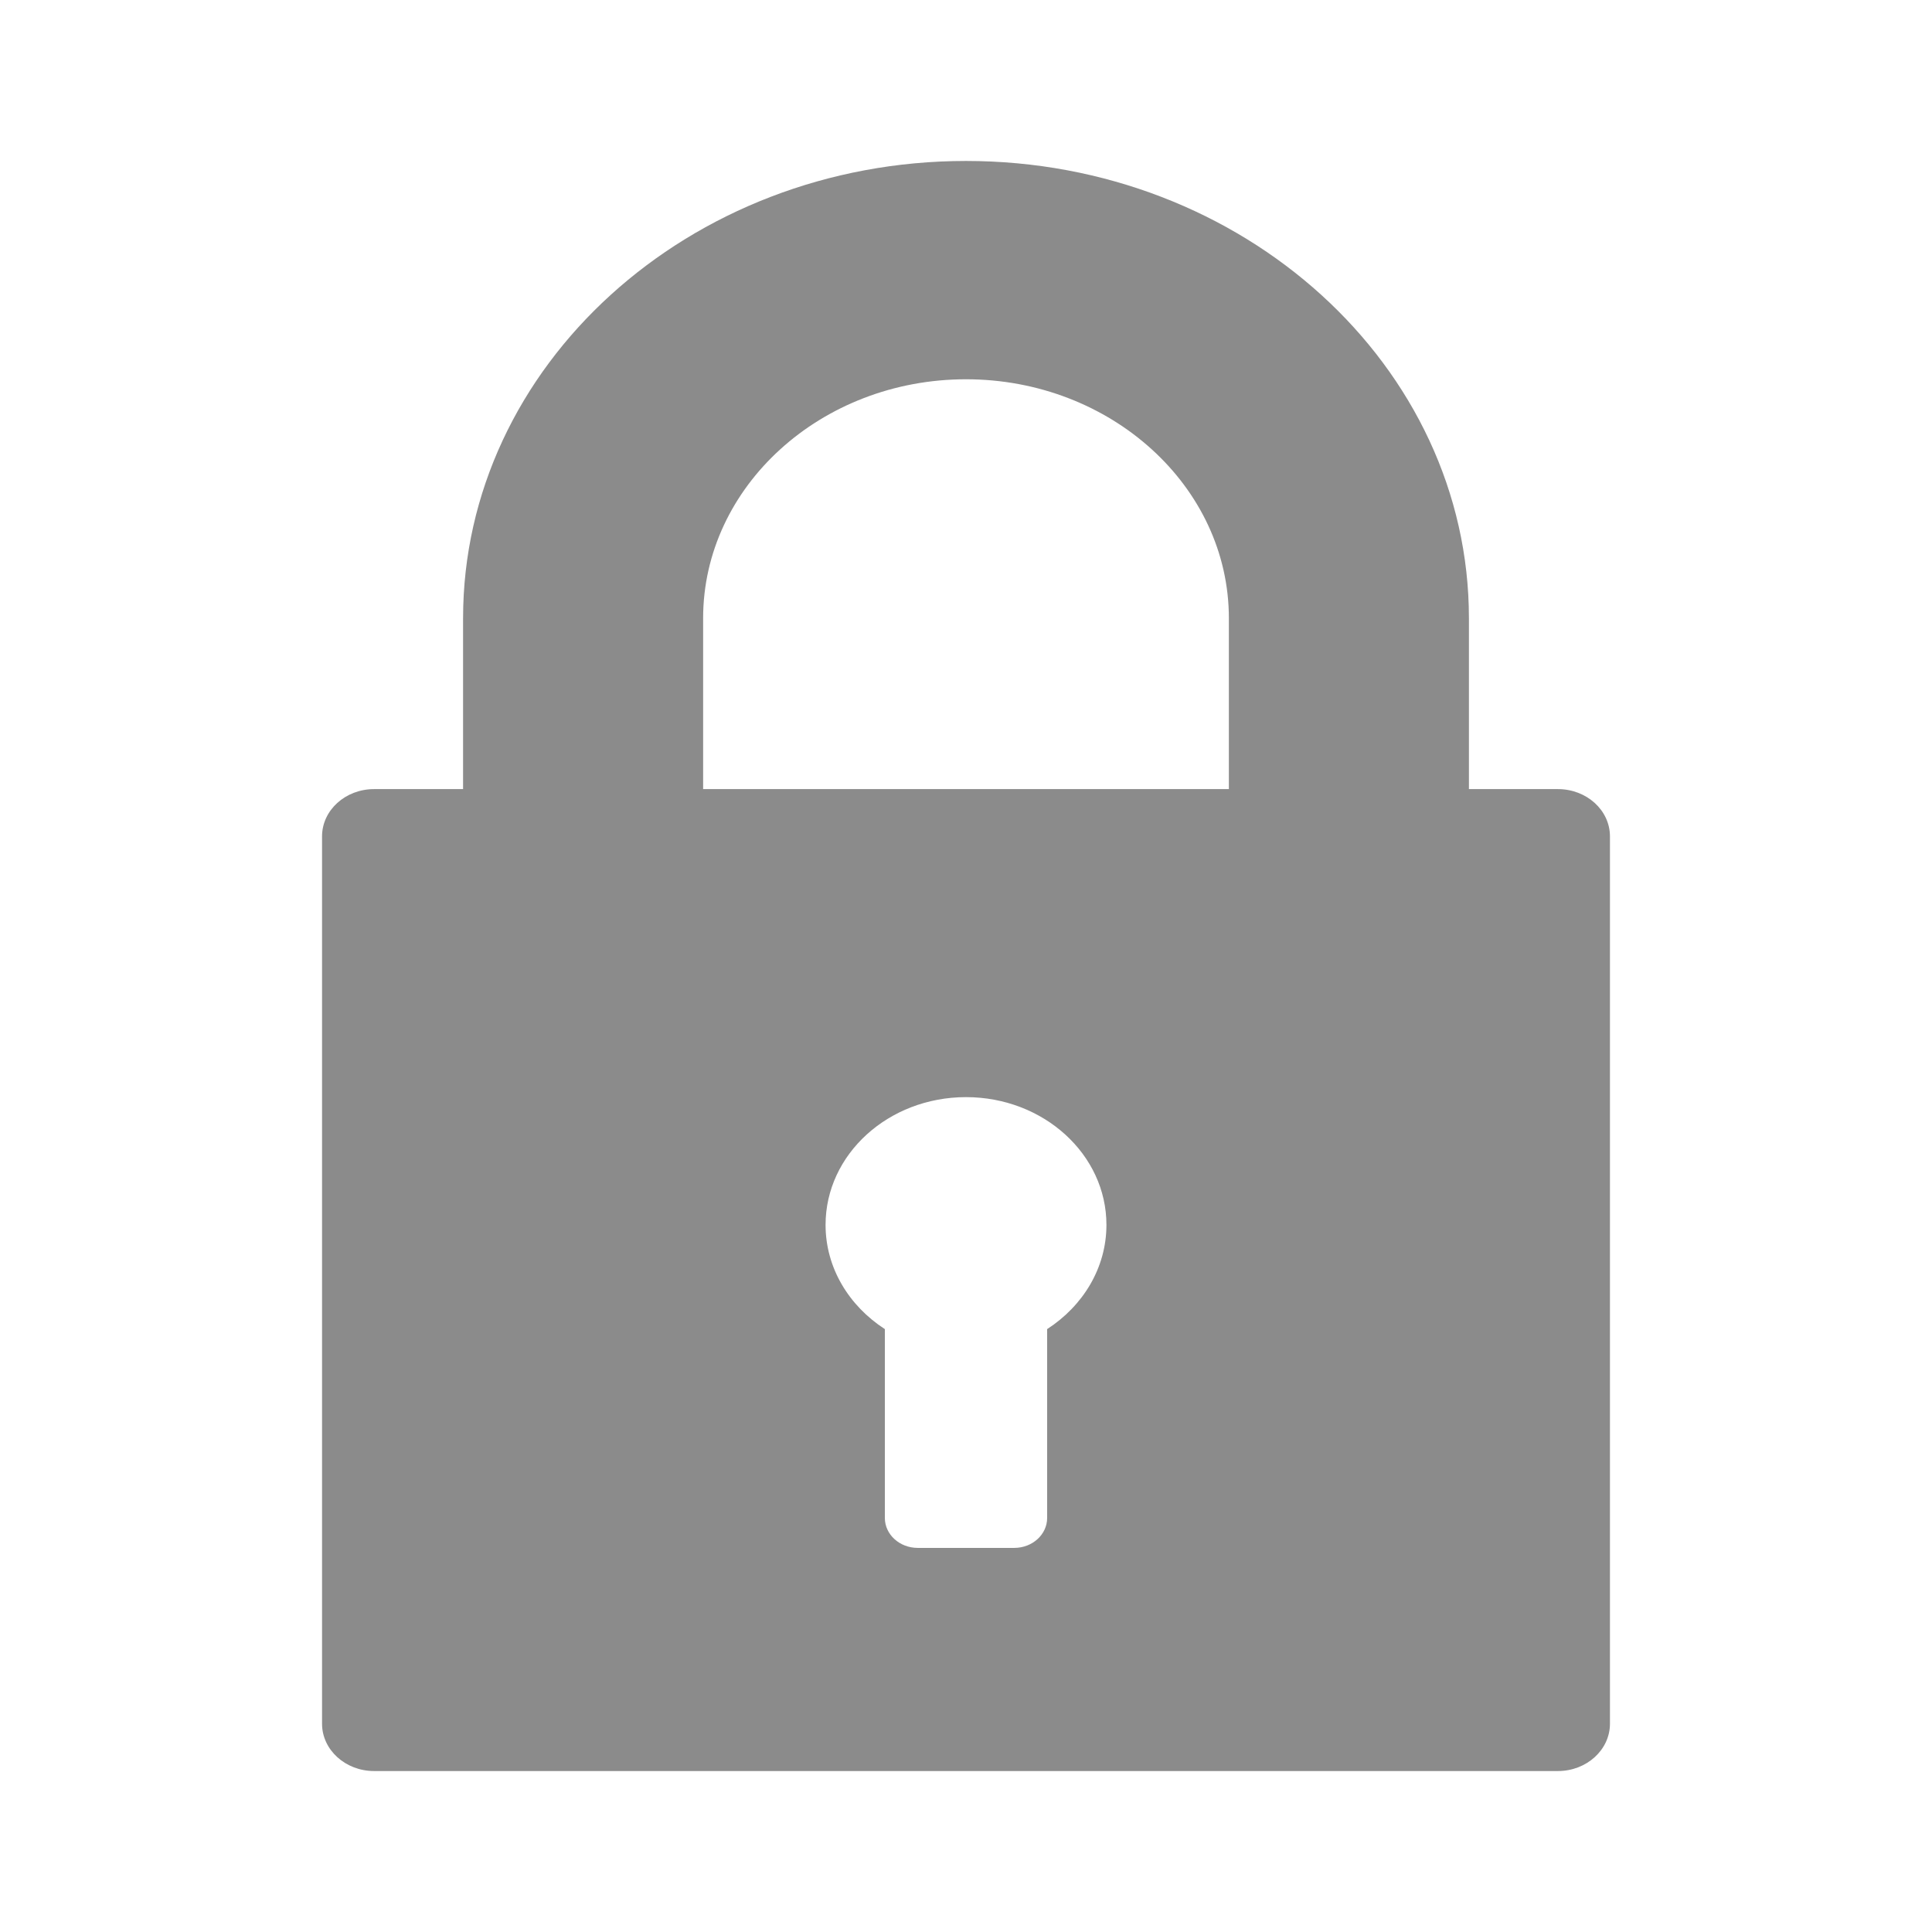<?xml version="1.0" encoding="UTF-8"?>
<svg width="16px" height="16px" viewBox="0 0 16 16" version="1.1" xmlns="http://www.w3.org/2000/svg" xmlns:xlink="http://www.w3.org/1999/xlink">
    <!-- Generator: Sketch 63.1 (92452) - https://sketch.com -->
    <title>guild_icon_lock_16px</title>
    <desc>Created with Sketch.</desc>
    <defs>
        <polygon id="path-1" points="0 0 16 0 16 16 0 16"></polygon>
    </defs>
    <g id="guild_icon_lock_16px" stroke="none" stroke-width="1" fill="none" fill-rule="evenodd" opacity="0.504">
        <g>
            <mask id="mask-2" fill="white">
                <use xlink:href="#path-1"></use>
            </mask>
            <g id="Clip-2"></g>
            <path d="M10.177,6.535 L5.823,6.535 L5.823,5.12 C5.823,4.029 6.8,3.141 8,3.141 C9.2,3.141 10.177,4.029 10.177,5.12 L10.177,6.535 Z M8.672,11.007 L8.672,12.571 C8.672,12.708 8.55,12.819 8.4,12.819 L7.6,12.819 C7.45,12.819 7.328,12.708 7.328,12.571 L7.328,11.007 C7.031,10.815 6.837,10.5 6.837,10.144 C6.837,9.56 7.357,9.086 8,9.086 C8.642,9.086 9.163,9.56 9.163,10.144 C9.163,10.5 8.969,10.815 8.672,11.007 L8.672,11.007 Z M12.902,6.535 L12.165,6.535 L12.165,5.12 C12.165,3.032 10.297,1.333 8,1.333 C5.703,1.333 3.835,3.032 3.835,5.12 L3.835,6.535 L3.098,6.535 C2.86,6.535 2.667,6.71 2.667,6.927 L2.667,14.275 C2.667,14.491 2.86,14.667 3.098,14.667 L12.902,14.667 C13.14,14.667 13.333,14.491 13.333,14.275 L13.333,6.927 C13.333,6.71 13.14,6.535 12.902,6.535 L12.902,6.535 Z" id="Fill-1" fill="#1A1A1A" mask="url(#mask-2)"></path>
        </g>
    </g>
</svg>